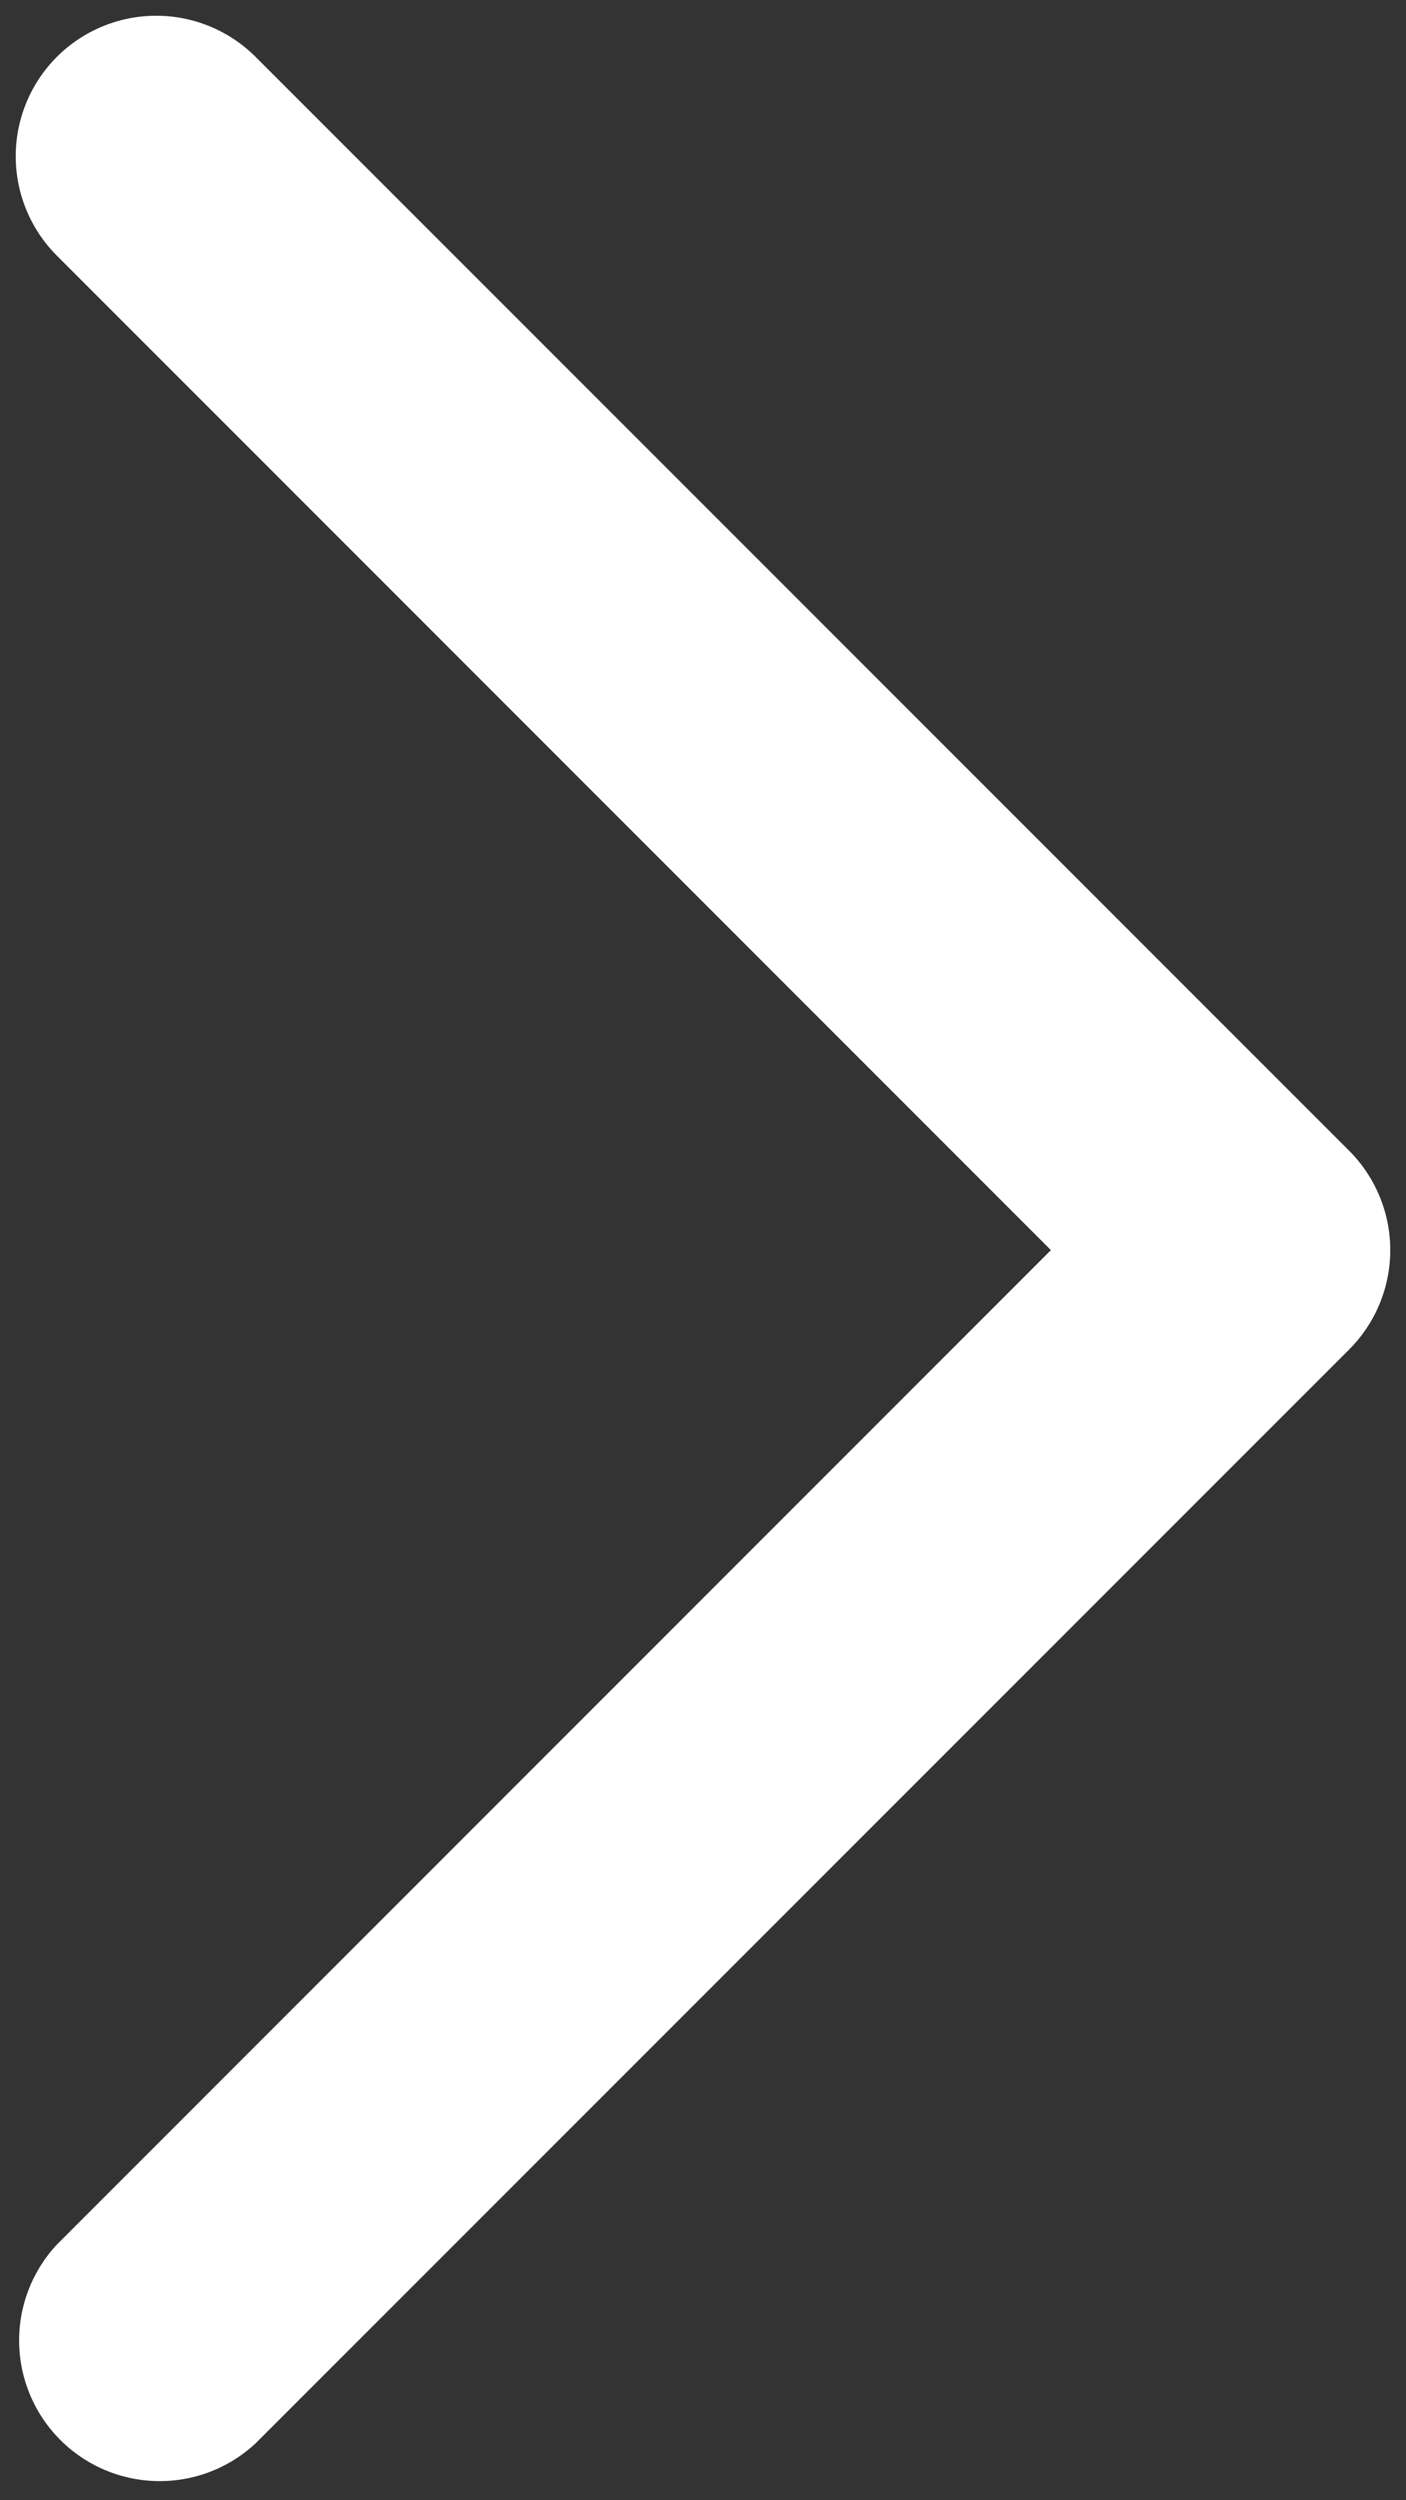 <svg width="9" height="16" fill="none" xmlns="http://www.w3.org/2000/svg"><rect width="100%" height="100%" fill="#333333" stroke="none"/><path fill-rule="evenodd" clip-rule="evenodd" d="M.364.364a.9.9 0 011.272 0l7 7a.9.9 0 010 1.272l-7 7a.9.9 0 01-1.272-1.272L6.727 8 .364 1.636a.9.9 0 010-1.272z" fill="#fff"/></svg>